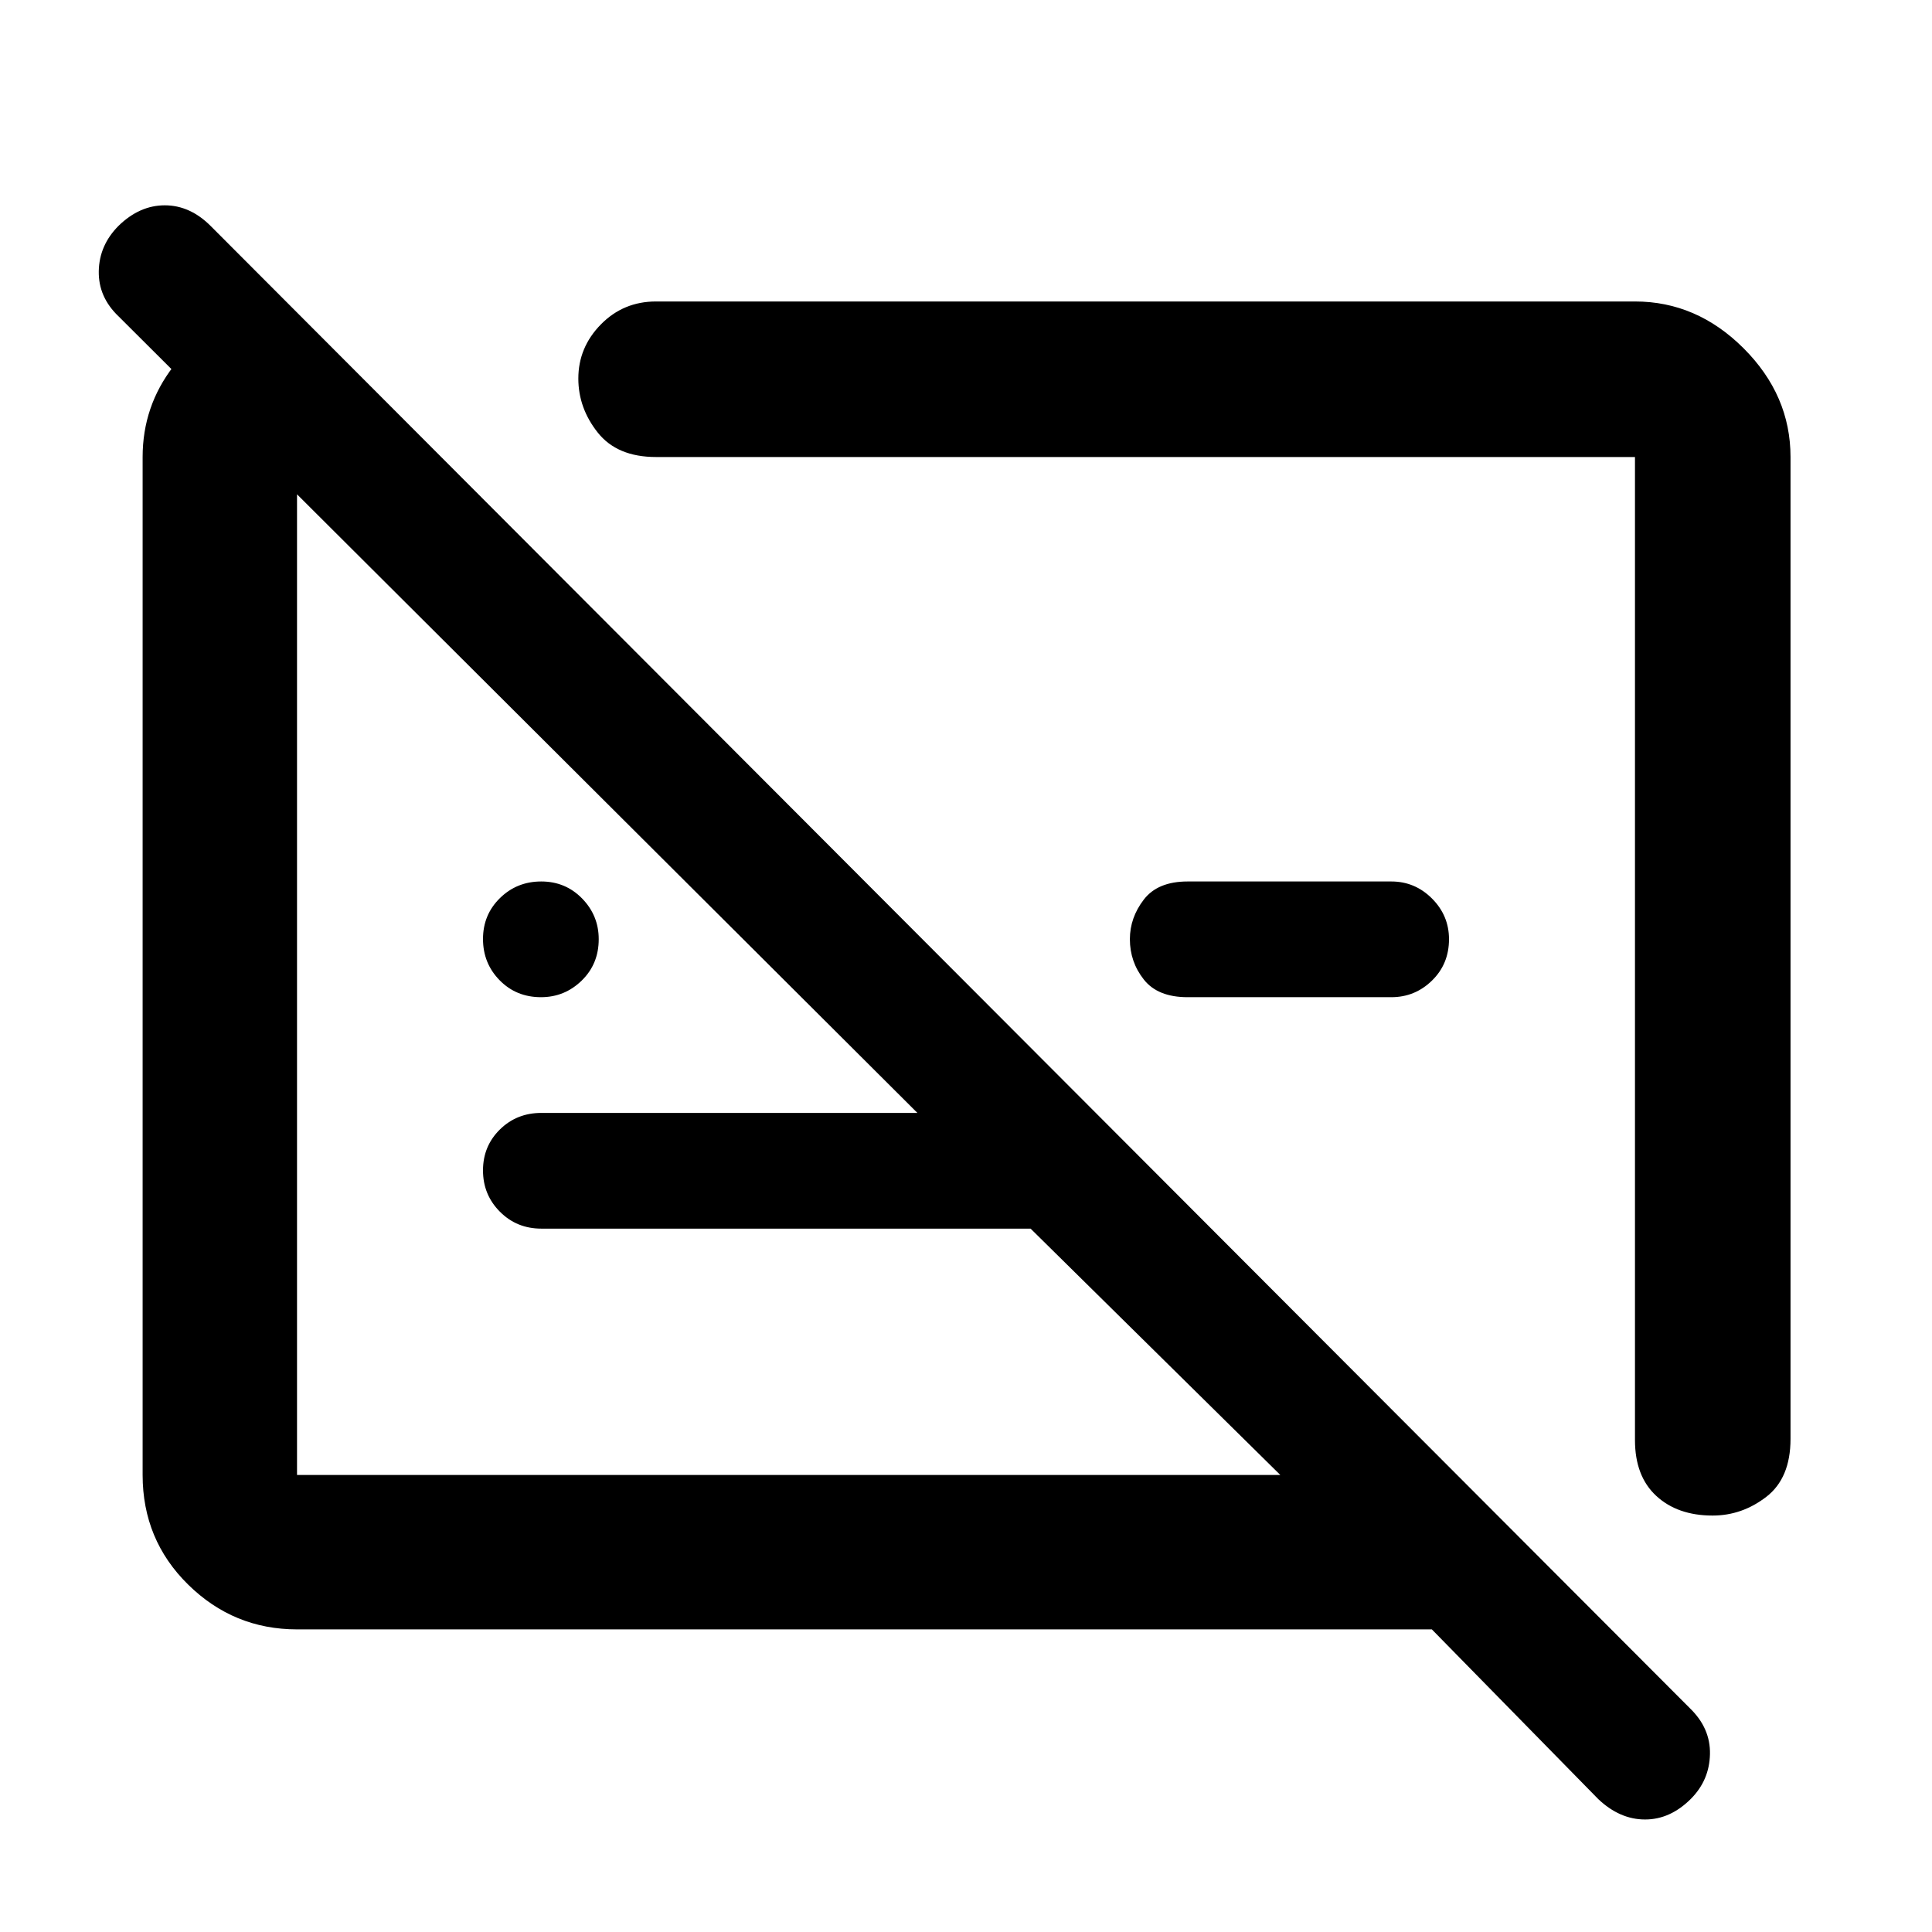 <svg xmlns="http://www.w3.org/2000/svg" height="48" viewBox="0 -960 960 960" width="48"><path d="M147.59-150.37q-31.48 0-54.1-22.25-22.62-22.24-22.62-54.47v-505.82q0-25.23 15.29-45.04 15.28-19.81 37.69-26.59h23.5l71.63 71.63h-71.39v505.82h488.6L512.1-349.5H269q-12.25 0-20.62-8.43-8.38-8.42-8.38-20.5 0-12.07 8.38-20.32Q256.75-407 269-407h186.85L58.96-802.76q-10.13-9.63-9.88-22.54.25-12.92 9.88-22.55 10.42-10.13 22.93-10.13 12.52 0 22.79 10.27l734.94 736.44q10.34 9.96 10.05 22.89-.28 12.92-9.41 22.14-10.28 10.33-22.84 10.33-12.55 0-23.25-10.13l-82.69-84.33H147.59ZM889.7-732.91v487.87q0 19.55-12.06 28.83-12.05 9.28-26.65 9.28-17.42 0-28-9.77-10.58-9.76-10.58-27.76v-488.45H325.98q-19.31 0-28.96-12.15-9.65-12.15-9.65-26.84 0-15.5 11.2-26.9 11.2-11.4 27.41-11.4h486.43q30.71 0 54 23.29t23.29 54ZM691.35-464.5H590.09q-14.83 0-21.74-8.79-6.92-8.78-6.92-20.03 0-10.68 6.92-19.68 6.91-9 21.74-9h101.26q11.74 0 20.19 8.46 8.46 8.47 8.46 20.22 0 12.32-8.46 20.57-8.45 8.25-20.19 8.25Zm-136.7-25.35Zm-161.69 18.39Zm-124.14 6.96q-12.32 0-20.57-8.43-8.25-8.42-8.25-20.5 0-12.07 8.43-20.32 8.42-8.25 20.5-8.25 12.07 0 20.32 8.46 8.25 8.47 8.25 20.22 0 12.32-8.46 20.57-8.47 8.25-20.22 8.25Z"/></svg>